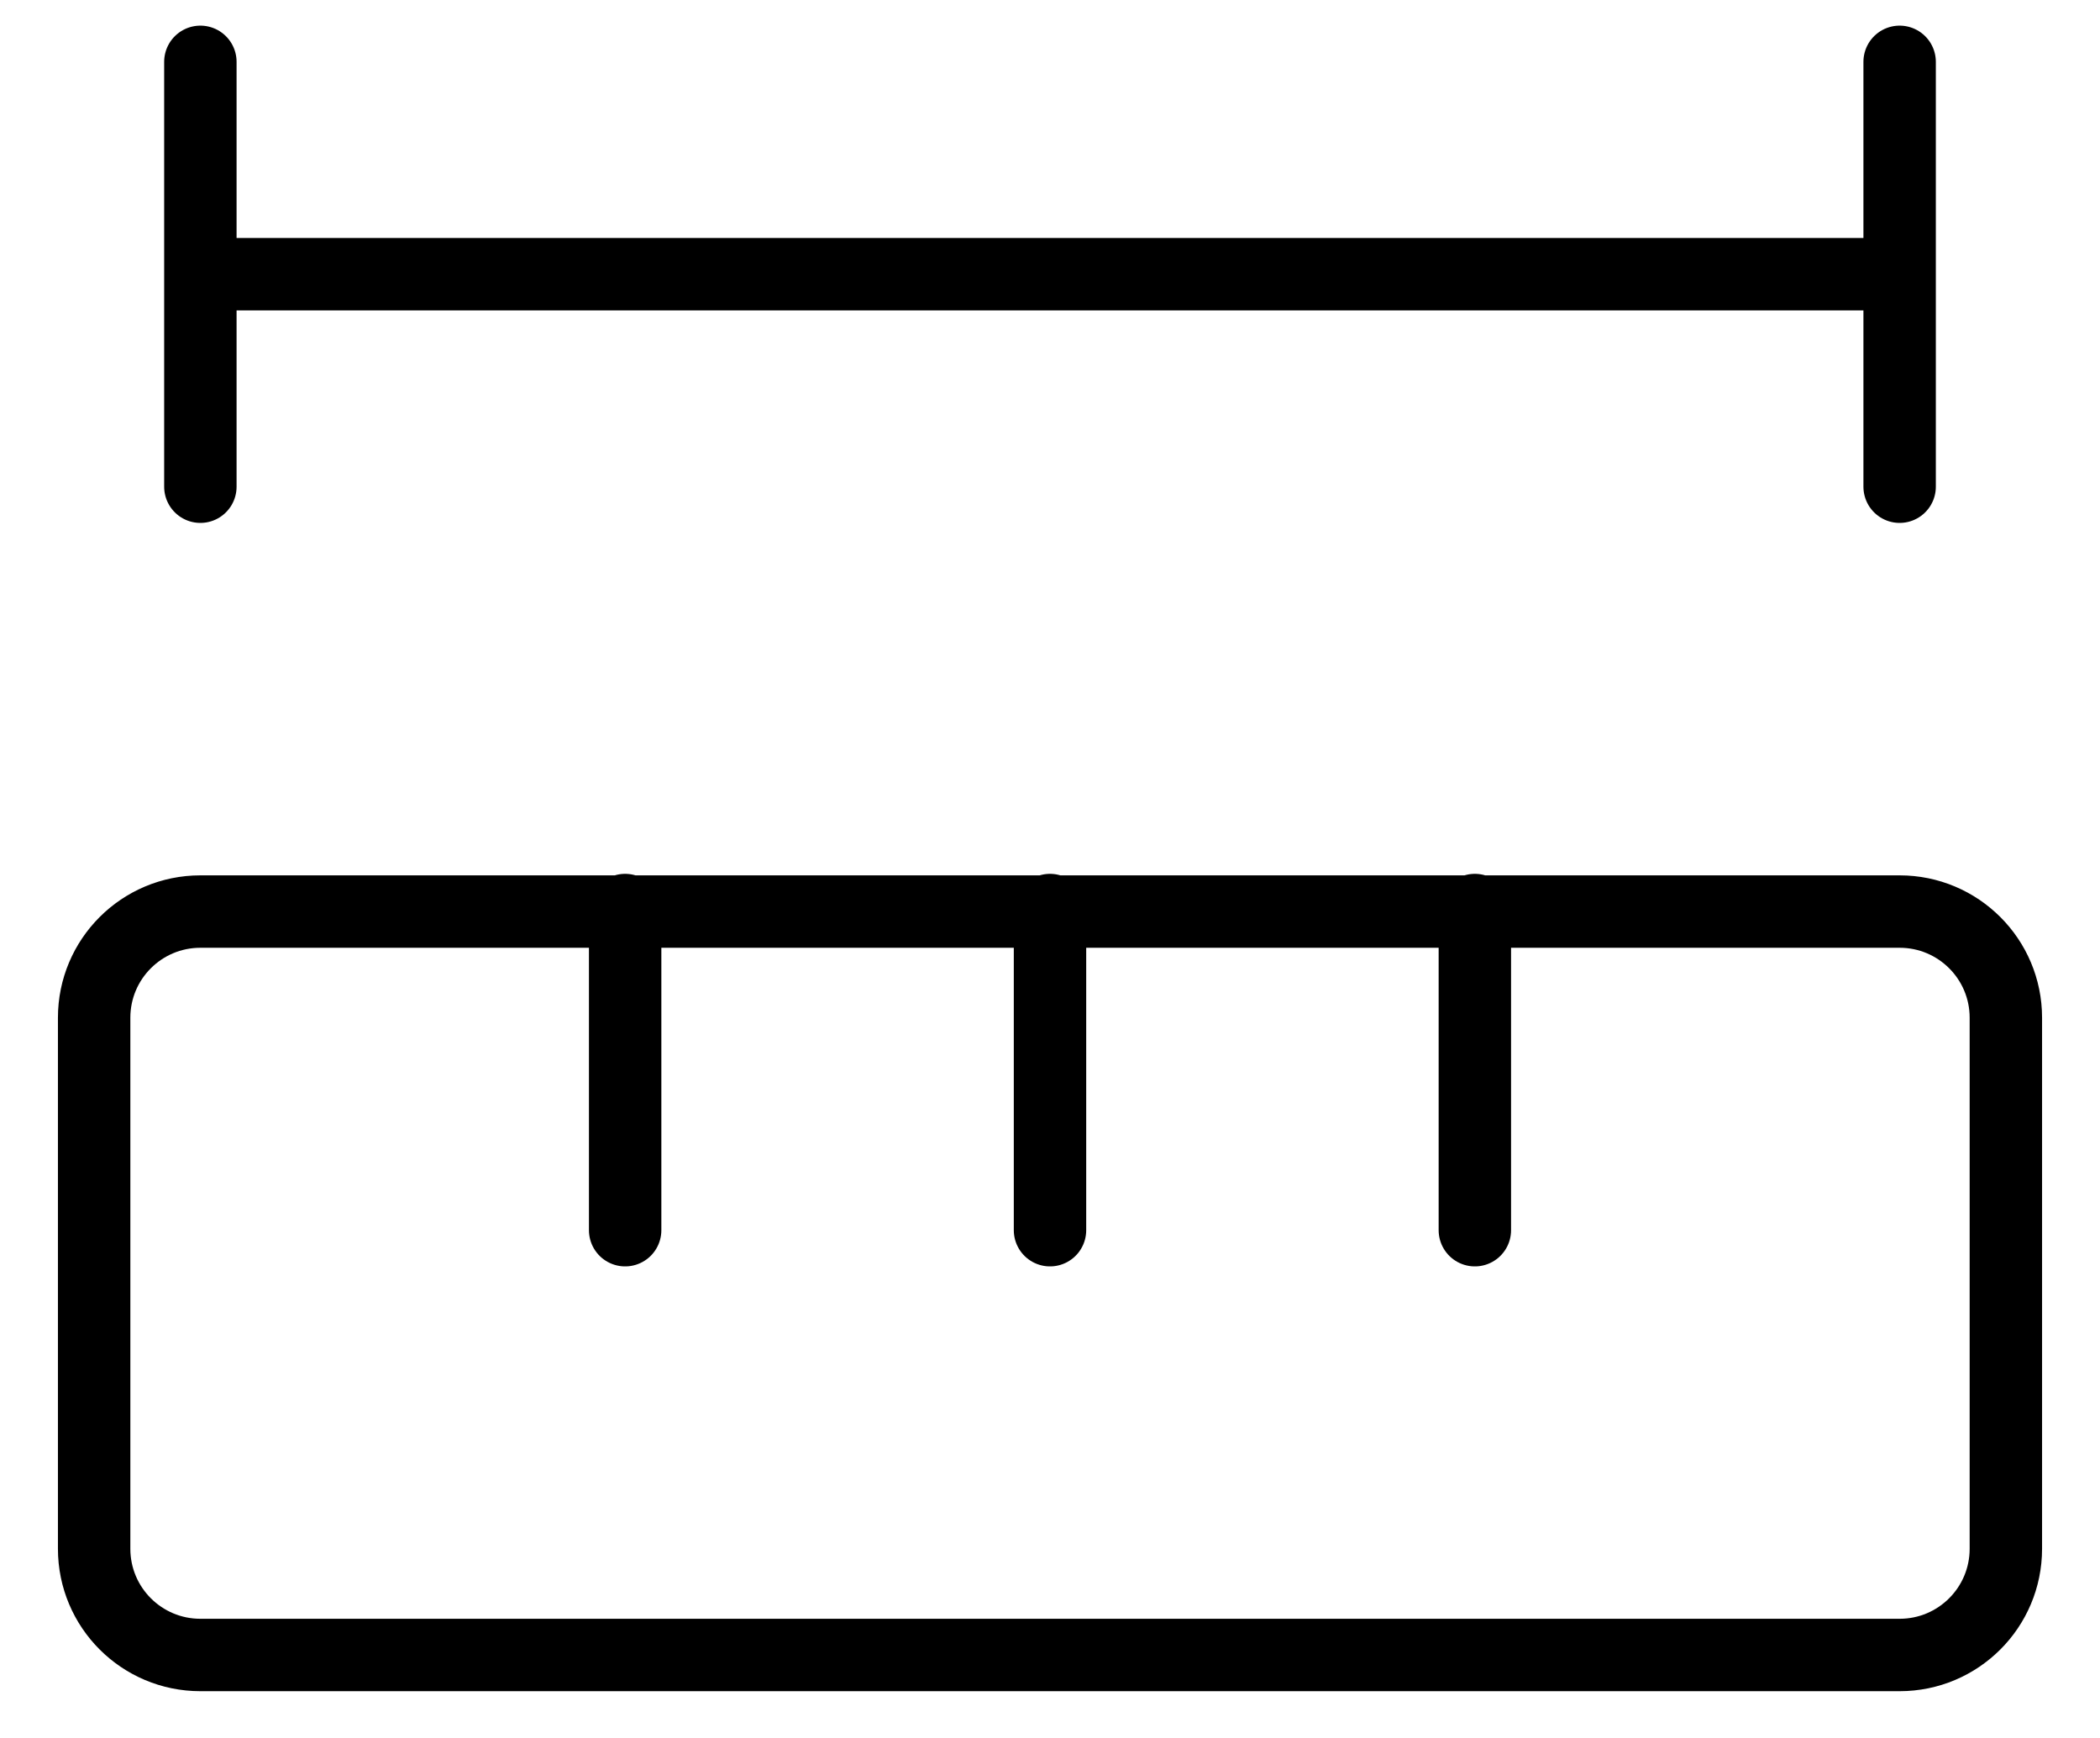 <svg width="29" height="24" viewBox="0 0 29 24" fill="none" xmlns="http://www.w3.org/2000/svg">
<path d="M14.5 16.988V12.567M20.367 16.988V12.567M26.233 3.787H2.767M26.233 6.721V0.854M2.767 6.721V0.854M8.633 16.988V12.567M2.767 12.588H26.233C27.043 12.588 27.7 13.244 27.7 14.054V21.387C27.7 22.198 27.043 22.854 26.233 22.854H2.767C1.957 22.854 1.3 22.198 1.3 21.387V14.054C1.3 13.244 1.957 12.588 2.767 12.588Z" stroke="black" stroke-linecap="round" stroke-linejoin="round"/>
</svg>
